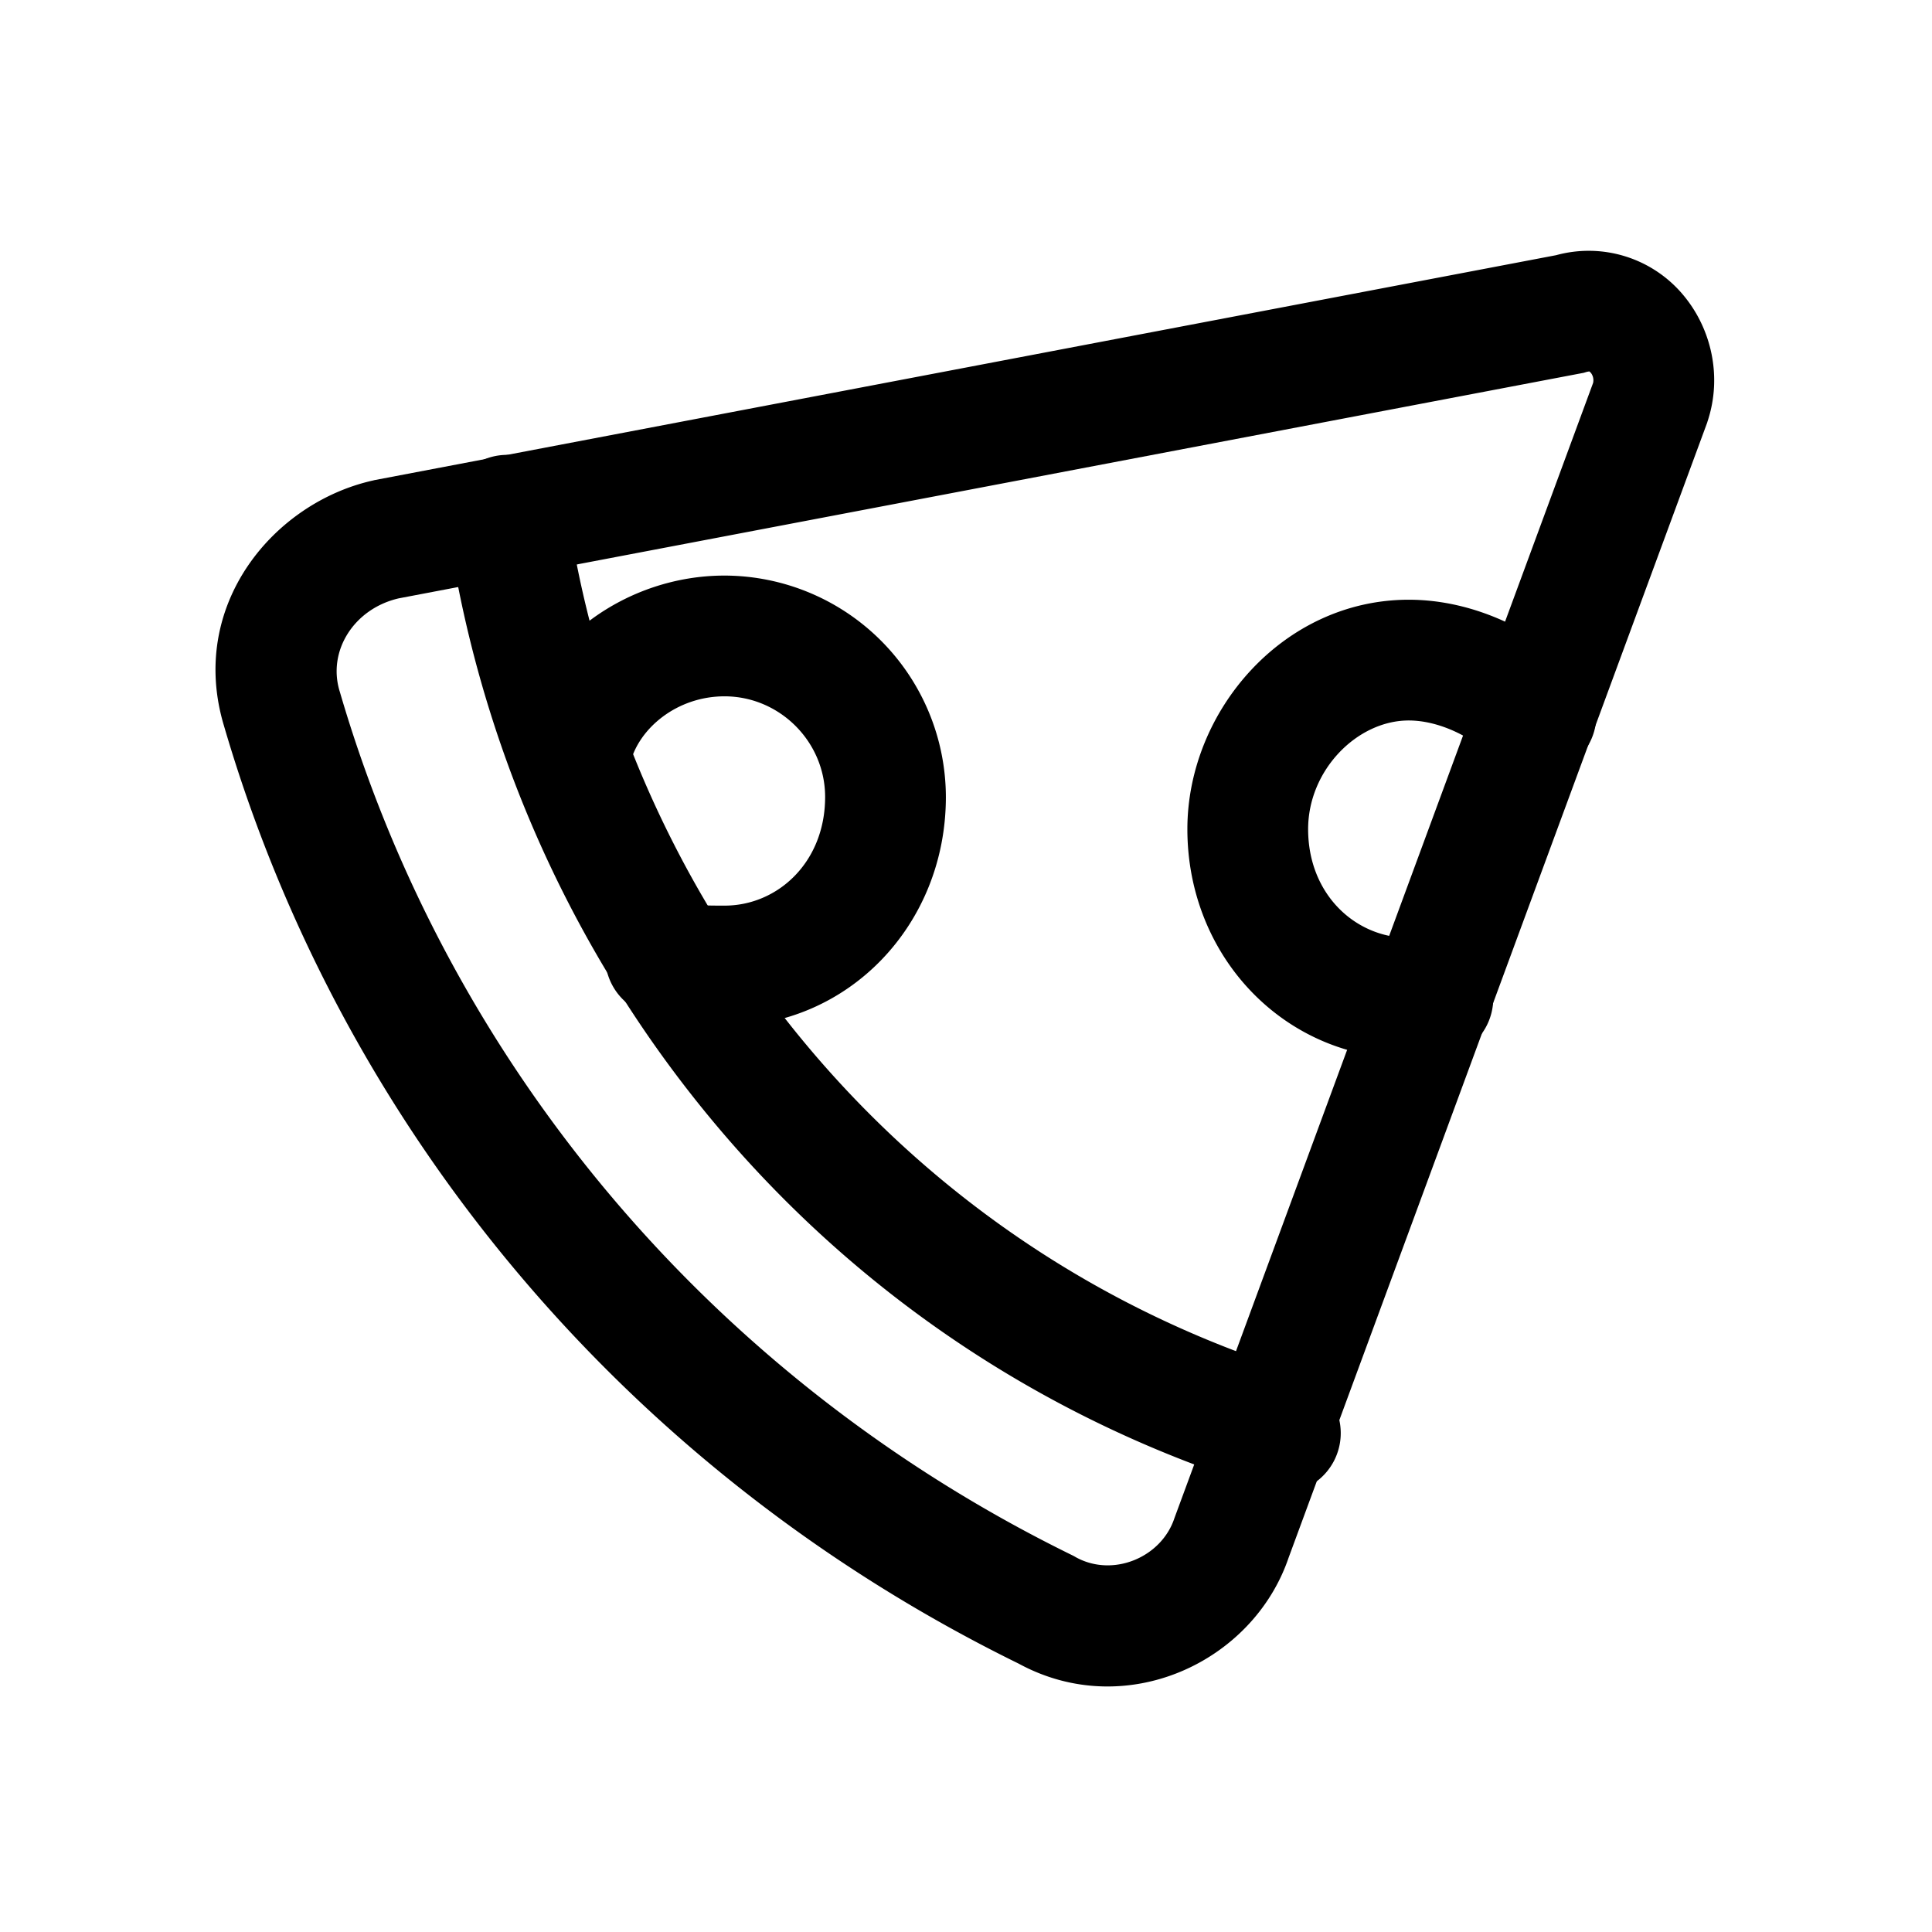<svg xmlns="http://www.w3.org/2000/svg" fill="none" viewBox="0 0 24 24">
  <path fill="#000" fill-rule="evenodd" d="M19.745 4.615q-.006-.002-.039.006l-.032.01L4.953 7.433c-.554.128-.885.65-.735 1.15l.002.006c1.34 4.597 4.598 8.529 9.11 10.736l.017.009.017.01c.463.256 1.063.002 1.224-.482l.004-.011L19.79 4.757a.15.15 0 0 0-.029-.127m-.016-.015q.003 0 0 0m1.169-.945c.344.413.484 1.007.297 1.567l-.003.011-5.2 14.101c-.443 1.303-2.025 2.04-3.354 1.317-4.88-2.394-8.415-6.657-9.873-11.654-.447-1.494.617-2.769 1.856-3.044l.011-.003L19.331 3.17a1.53 1.53 0 0 1 1.583.5" clip-rule="evenodd"/>
  <path fill="#000" fill-rule="evenodd" d="M6.194 5.658a.75.75 0 0 1 .848.636c.664 4.645 3.79 8.899 8.608 10.599l.044.015.041.021c.05.025.082.036.152.06h.005c.08.028.196.066.343.14a.75.75 0 1 1-.67 1.342 1 1 0 0 0-.152-.06h-.005c-.071-.025-.172-.058-.298-.118-5.36-1.91-8.818-6.645-9.552-11.787a.75.75 0 0 1 .636-.848" clip-rule="evenodd"/>
  <path fill="#000" fill-rule="evenodd" d="M6.372 9.118C6.664 7.953 7.79 7.15 9 7.15a2.756 2.756 0 0 1 2.75 2.75c0 1.59-1.212 2.85-2.75 2.85h-.05c-.259 0-.623.002-.985-.18a.75.75 0 1 1 .67-1.34.2.2 0 0 0 .06.012c.063.007.143.008.305.008.662 0 1.25-.54 1.25-1.35 0-.686-.564-1.25-1.25-1.25-.589 0-1.064.396-1.172.832a.75.75 0 1 1-1.456-.364M17.5 8.95c-.64 0-1.25.616-1.25 1.35 0 .81.588 1.35 1.25 1.35h.3a.75.75 0 1 1 0 1.5h-.3c-1.538 0-2.75-1.26-2.75-2.85 0-1.466 1.19-2.85 2.75-2.85.834 0 1.617.406 2.13.92a.75.75 0 0 1-1.06 1.06c-.287-.286-.704-.48-1.07-.48" clip-rule="evenodd"/>
</svg>
